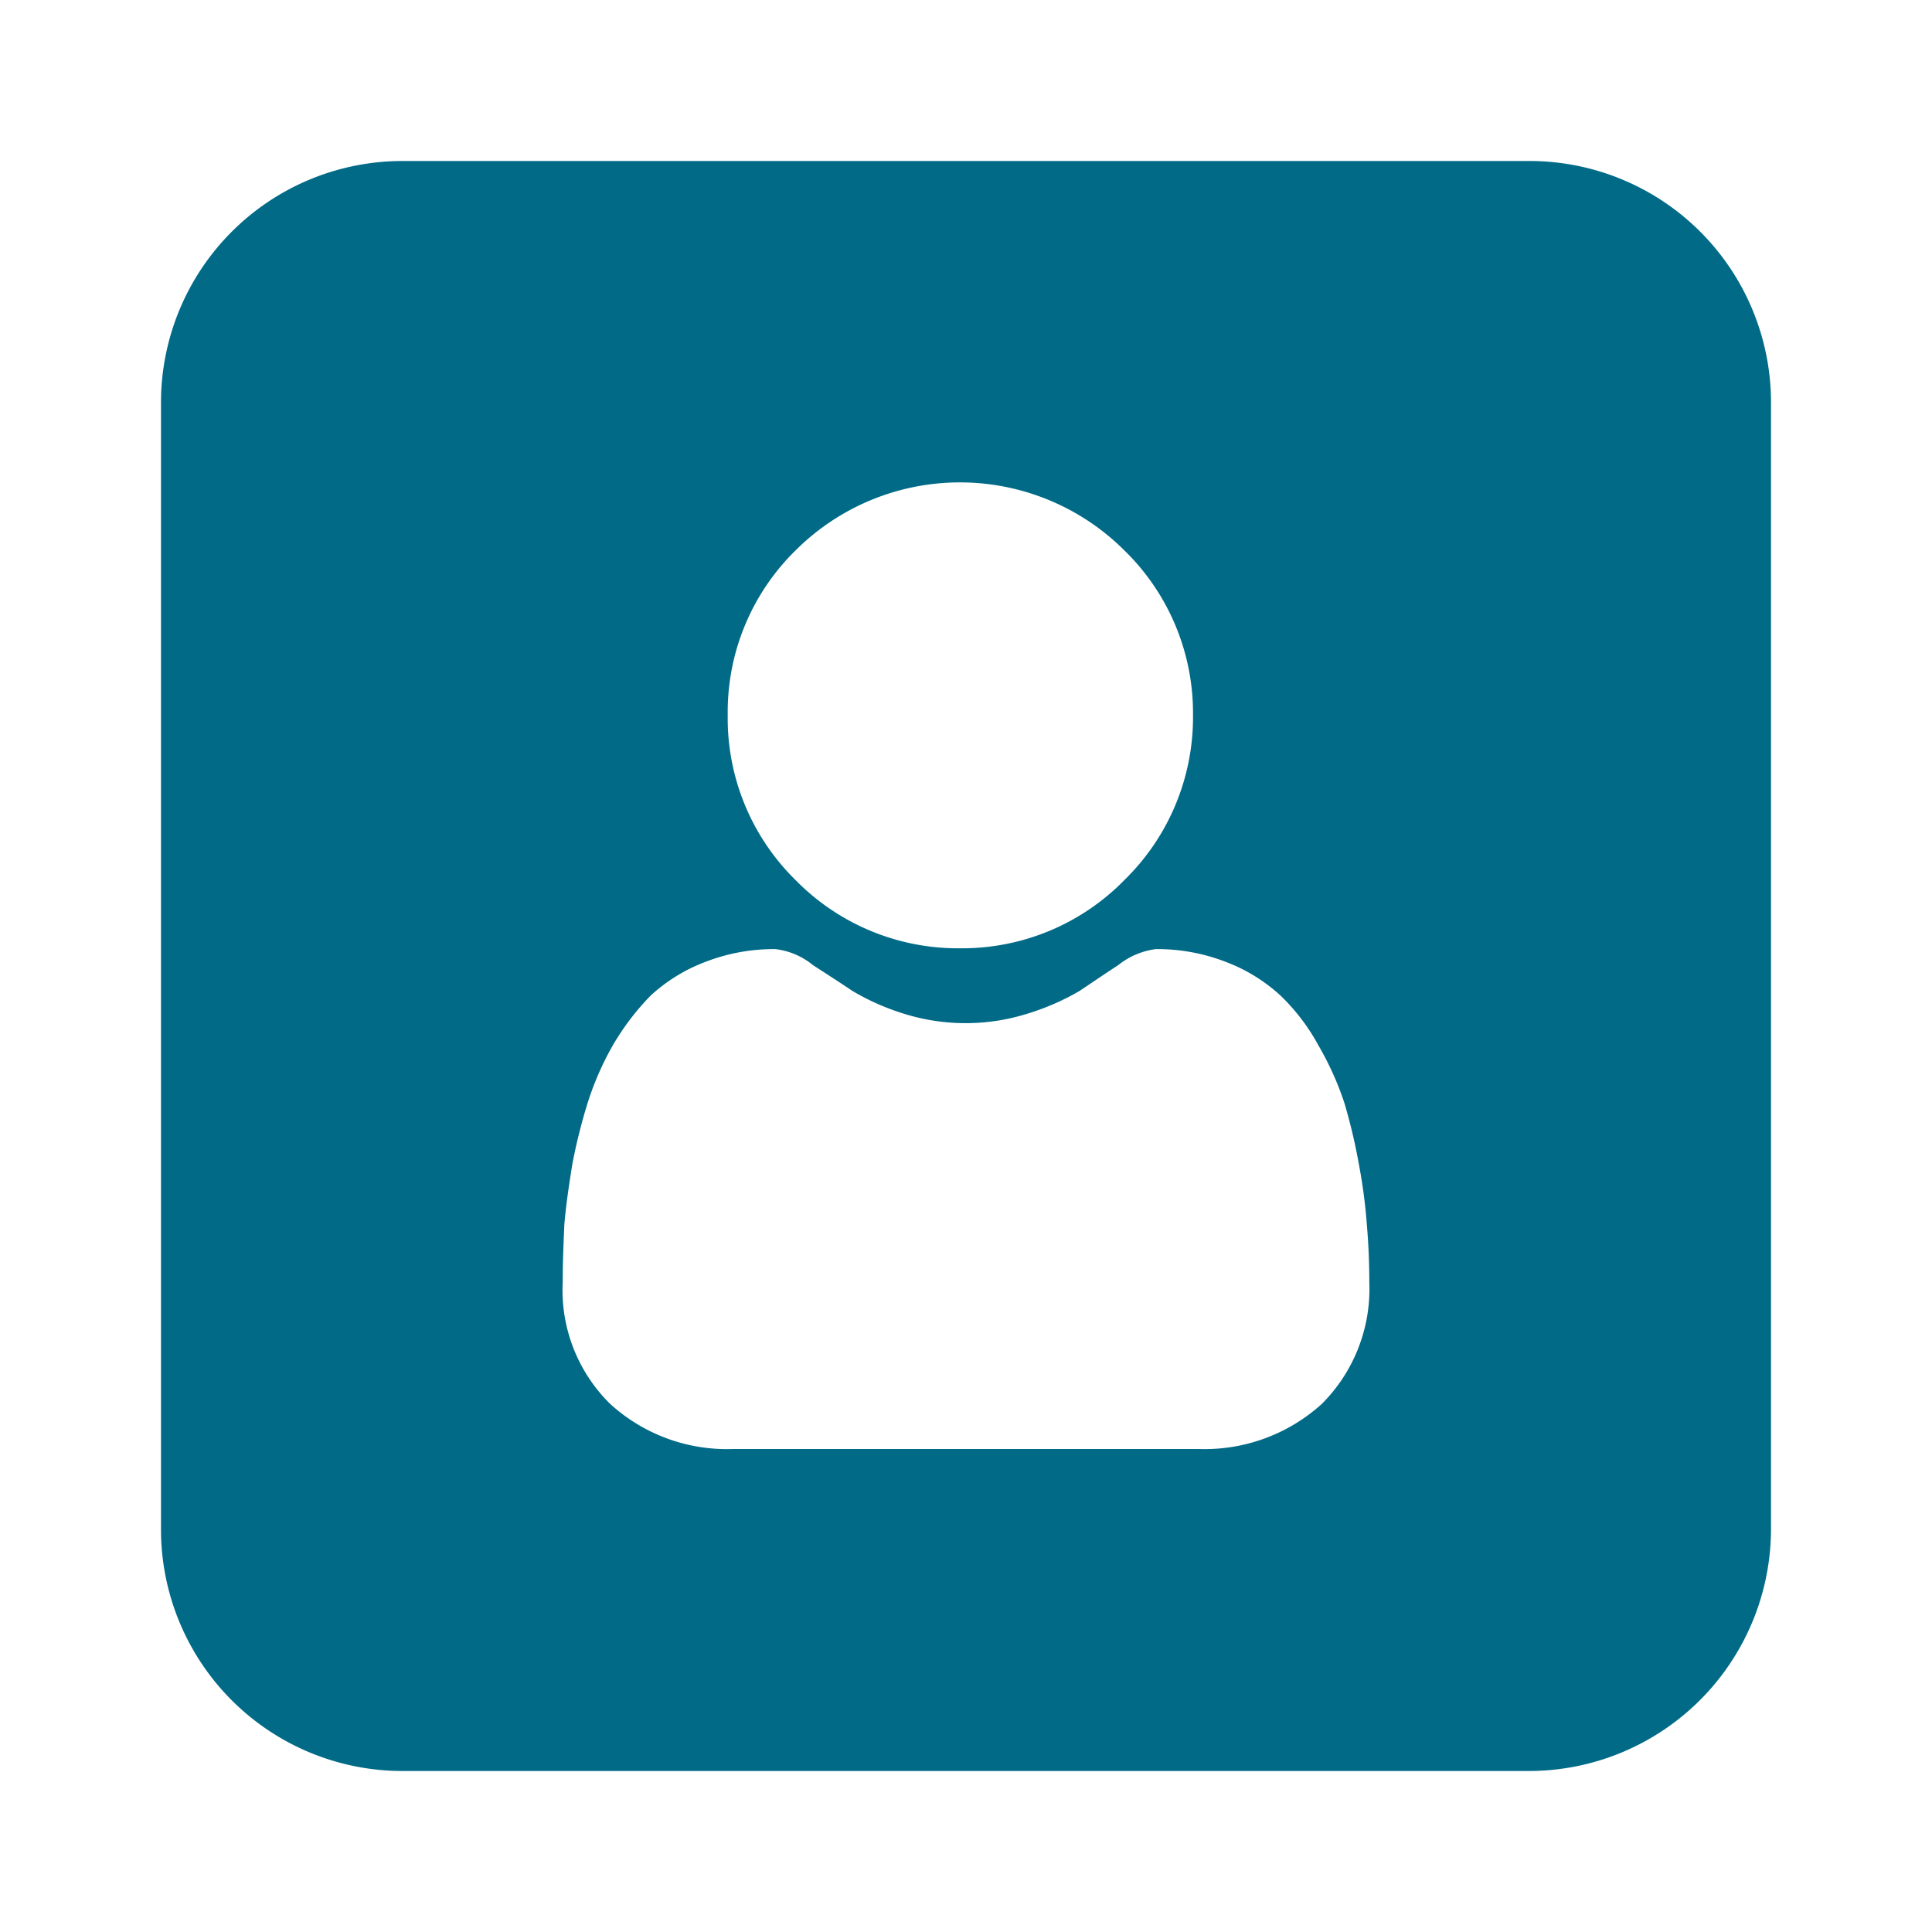 <svg xmlns="http://www.w3.org/2000/svg" width="24" height="24" viewBox="0 0 24 24"><rect width="24" height="24" fill="none"/><g transform="translate(-2307.46 994.6)"><path d="M2326.46-992.6h-14a3,3,0,0,0-3,3v14a3,3,0,0,0,3,3h14a3.009,3.009,0,0,0,3-3v-14A3,3,0,0,0,2326.46-992.6Zm-9.12,4.84a2.891,2.891,0,0,1,4.09,0,2.819,2.819,0,0,1,.85,2.04,2.825,2.825,0,0,1-.85,2.05,2.819,2.819,0,0,1-2.04.85,2.825,2.825,0,0,1-2.05-.85,2.816,2.816,0,0,1-.84-2.05A2.81,2.81,0,0,1,2317.34-987.76Zm6.54,10.6a2.168,2.168,0,0,1-1.53.56h-5.78a2.152,2.152,0,0,1-1.53-.56,1.981,1.981,0,0,1-.59-1.51c0-.24.01-.48.02-.71.02-.25.06-.51.1-.76a7.027,7.027,0,0,1,.19-.76,3.723,3.723,0,0,1,.31-.71,3.161,3.161,0,0,1,.47-.62,2.09,2.09,0,0,1,.68-.42,2.355,2.355,0,0,1,.87-.16.9.9,0,0,1,.47.2c.14.09.31.2.49.32a2.953,2.953,0,0,0,.63.28,2.562,2.562,0,0,0,1.55,0,3.039,3.039,0,0,0,.64-.28c.18-.12.34-.23.48-.32a.937.937,0,0,1,.47-.2,2.353,2.353,0,0,1,.87.16,2.093,2.093,0,0,1,.68.42,2.542,2.542,0,0,1,.47.62,3.763,3.763,0,0,1,.32.71,6.965,6.965,0,0,1,.18.76,6.638,6.638,0,0,1,.1.76c.02.23.03.47.03.71A2.018,2.018,0,0,1,2323.88-977.16Z" fill="#006a87"/></g></svg>